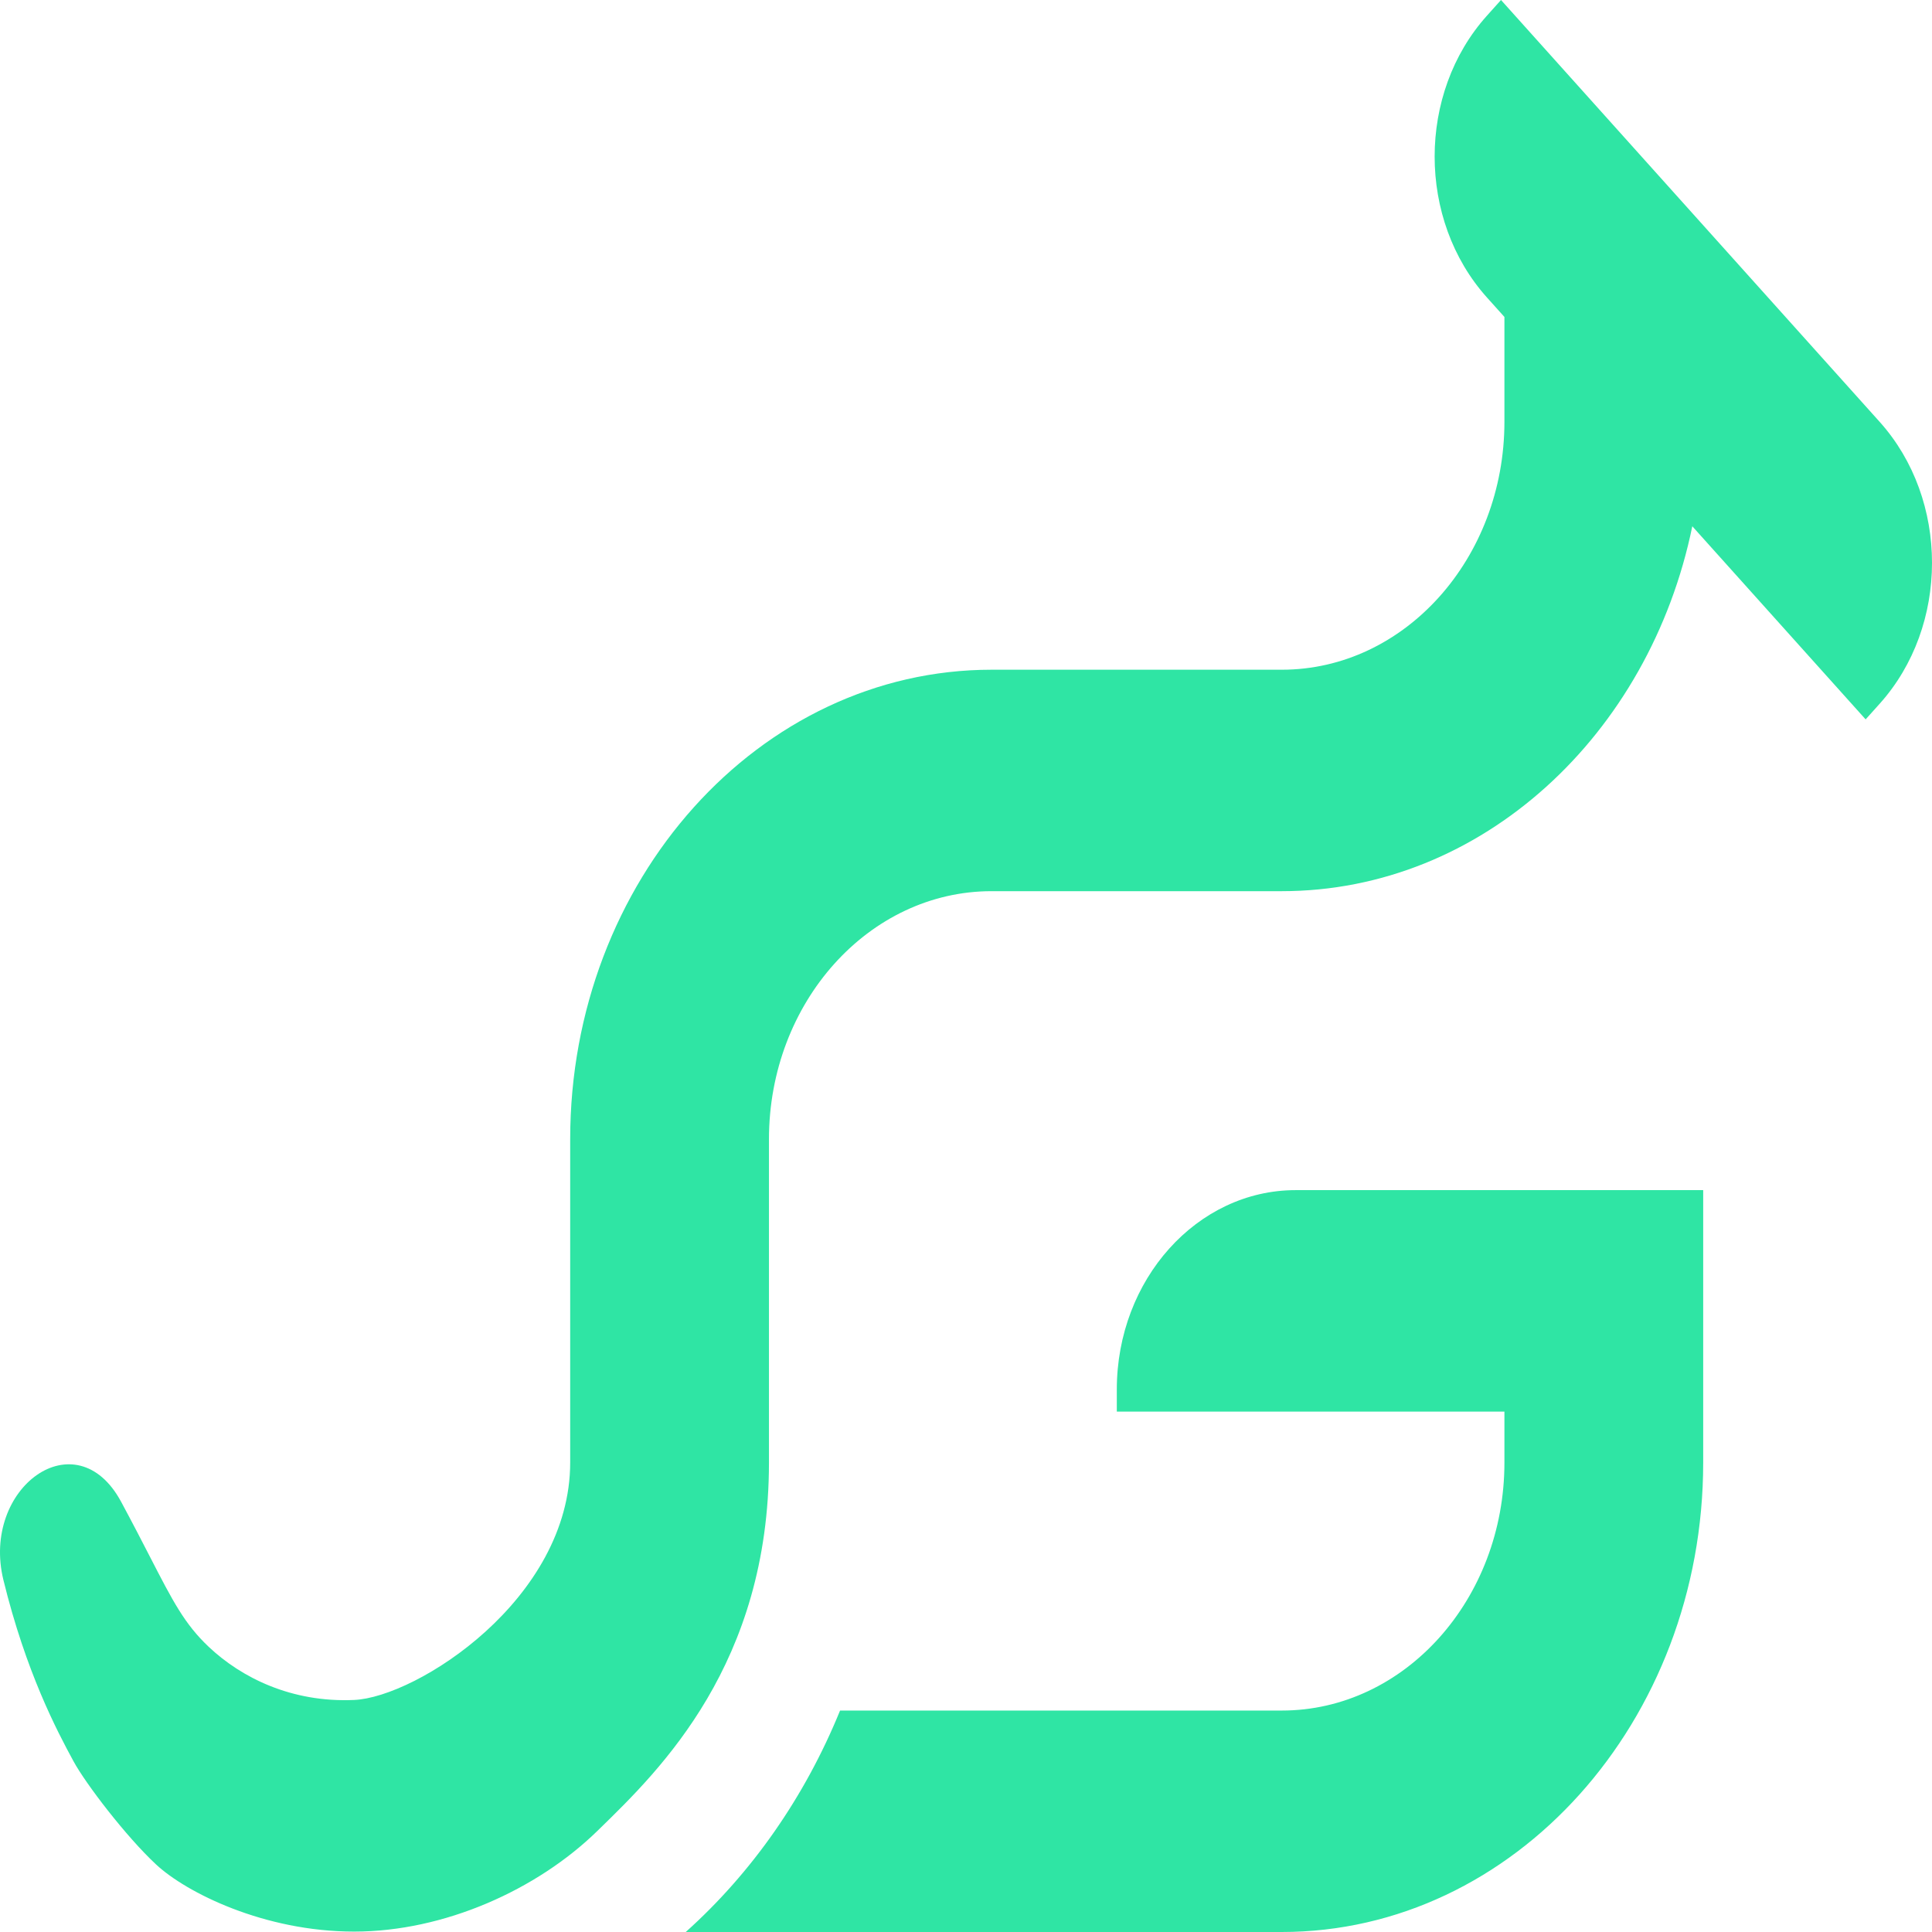 <svg width="1000" height="1000" viewBox="0 0 1000 1000" fill="none" xmlns="http://www.w3.org/2000/svg">
<path fill-rule="evenodd" clip-rule="evenodd" d="M776.919 0L972.923 218.366C1009.03 258.589 1009.03 324.022 972.923 364.244L965.649 372.348L875.932 272.395C853.77 380.385 767.016 461.268 663.465 461.268H513.234C449.703 461.268 398.012 518.865 398.012 589.644V757.008C398.012 861.174 341.726 916 310.335 946.577C309.917 946.985 309.503 947.388 309.093 947.787C277.971 978.121 229.991 999.788 183.308 999.788C136.624 999.788 96.425 979.565 80.864 965.121C65.303 950.676 44.353 923.231 38.071 911.675C29.432 895.786 13.432 865.452 1.761 817.785C-9.909 770.118 39.367 734.006 62.709 777.34C68.695 788.453 73.487 797.761 77.588 805.727C89.479 828.824 95.561 840.638 108.096 852.452C124.954 868.341 150.889 881.342 183.308 879.897C215.727 878.453 295.128 827.787 295.128 757.008V589.644C295.128 455.654 392.966 346.646 513.234 346.646H663.465C726.989 346.646 778.687 289.056 778.687 218.277V164.056L769.645 153.981C733.542 113.759 733.542 48.319 769.645 8.104L776.919 0ZM578.059 730.639V719.174C578.059 662.291 619.594 616.01 670.646 616.01H881.571V757.01C881.571 890.999 783.733 1000 663.465 1000H354.941C389.022 969.473 416.537 930.255 434.815 885.378H663.465C726.989 885.378 778.688 827.781 778.688 757.01V730.639H578.059Z" fill="#2FE5A4"/>
</svg>
